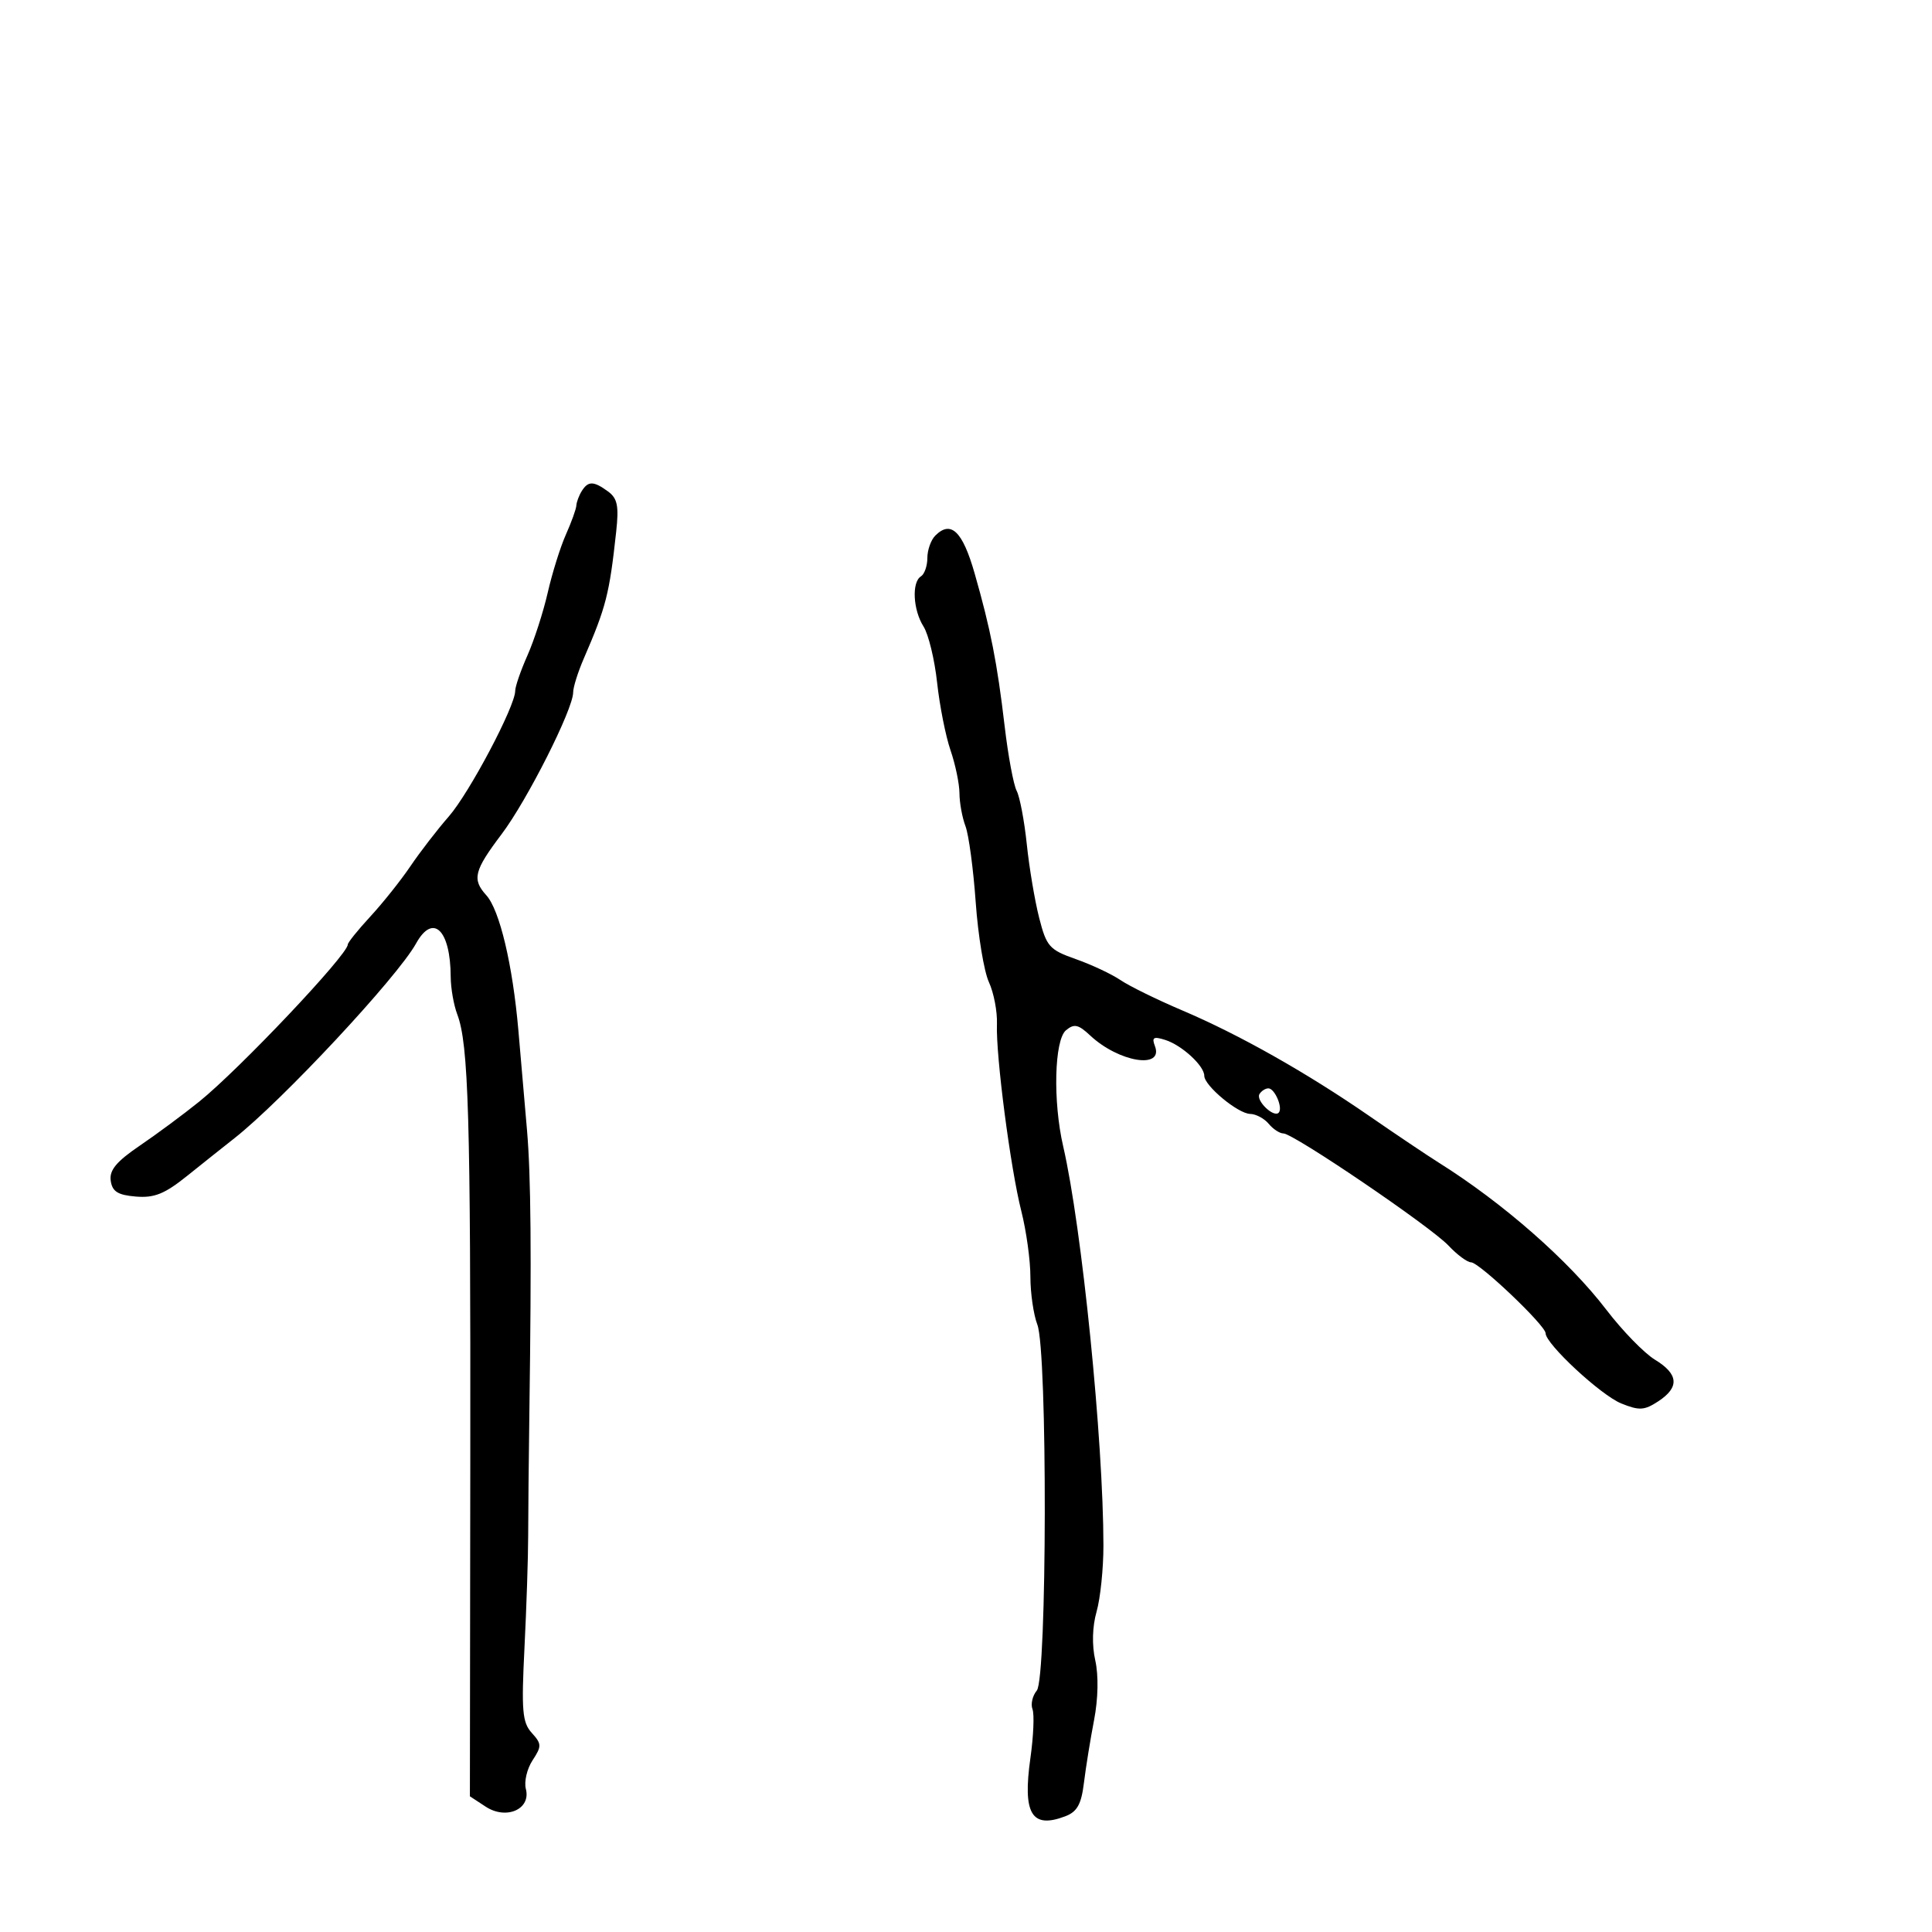 <svg xmlns="http://www.w3.org/2000/svg" width="300" height="300" viewBox="0 0 300 300" version="1.1">
	<path d="M 90.335 76.250 C 89.905 76.938, 89.527 77.950, 89.495 78.500 C 89.464 79.050, 88.734 81.075, 87.875 83 C 87.015 84.925, 85.747 88.975, 85.056 92 C 84.365 95.025, 82.945 99.425, 81.900 101.777 C 80.855 104.129, 80 106.606, 80 107.280 C 80 109.672, 72.891 123.116, 69.689 126.781 C 67.902 128.826, 65.222 132.300, 63.734 134.500 C 62.246 136.700, 59.448 140.213, 57.515 142.306 C 55.582 144.399, 54 146.364, 54 146.674 C 54 148.243, 37.189 166.015, 30.924 171.068 C 28.491 173.031, 24.336 176.108, 21.692 177.906 C 18.073 180.367, 16.960 181.711, 17.192 183.338 C 17.432 185.026, 18.288 185.566, 21.094 185.801 C 23.969 186.042, 25.570 185.394, 29.094 182.563 C 31.517 180.617, 34.796 178.006, 36.380 176.762 C 43.808 170.926, 61.709 151.735, 64.607 146.500 C 67.235 141.753, 69.955 144.374, 69.986 151.685 C 69.994 153.437, 70.451 156.055, 71.002 157.504 C 72.761 162.132, 73.089 173.344, 73.026 226.715 L 72.965 278.931 75.415 280.537 C 78.619 282.635, 82.478 280.935, 81.655 277.787 C 81.361 276.664, 81.828 274.666, 82.692 273.347 C 84.131 271.152, 84.120 270.790, 82.568 269.075 C 81.105 267.458, 80.950 265.639, 81.441 255.850 C 81.753 249.608, 82.011 241.800, 82.014 238.500 C 82.016 235.200, 82.102 226.425, 82.205 219 C 82.546 194.543, 82.444 182.595, 81.834 175.500 C 81.503 171.650, 80.900 164.675, 80.494 160 C 79.609 149.822, 77.589 141.308, 75.514 139.016 C 73.271 136.537, 73.605 135.205, 77.890 129.529 C 81.860 124.271, 89 110.121, 89 107.512 C 89 106.718, 89.737 104.365, 90.639 102.284 C 94.119 94.247, 94.623 92.276, 95.680 82.566 C 96.116 78.565, 95.878 77.384, 94.418 76.316 C 92.174 74.676, 91.330 74.662, 90.335 76.250 M 145.229 83.171 C 144.553 83.847, 144 85.408, 144 86.641 C 144 87.874, 143.550 89.160, 143 89.500 C 141.549 90.396, 141.774 94.715, 143.405 97.285 C 144.178 98.503, 145.128 102.425, 145.515 106 C 145.903 109.575, 146.839 114.300, 147.595 116.500 C 148.352 118.700, 148.977 121.708, 148.985 123.185 C 148.993 124.662, 149.414 126.960, 149.921 128.292 C 150.427 129.624, 151.142 134.941, 151.508 140.107 C 151.875 145.273, 152.796 150.850, 153.556 152.500 C 154.315 154.150, 154.877 157.075, 154.804 159 C 154.619 163.886, 156.899 181.386, 158.591 188.066 C 159.366 191.127, 160 195.710, 160 198.251 C 160 200.791, 160.485 204.137, 161.078 205.685 C 162.669 209.841, 162.594 260.579, 160.994 262.507 C 160.324 263.314, 160.023 264.617, 160.324 265.402 C 160.626 266.188, 160.480 269.607, 160 273 C 158.776 281.657, 160.189 284.019, 165.403 282.037 C 167.265 281.329, 167.904 280.184, 168.316 276.815 C 168.606 274.442, 169.314 270.061, 169.889 267.079 C 170.524 263.785, 170.596 260.156, 170.073 257.827 C 169.536 255.438, 169.613 252.585, 170.278 250.248 C 170.864 248.187, 171.342 243.575, 171.340 240 C 171.331 223.678, 167.990 190.541, 165.090 178 C 163.480 171.039, 163.713 161.483, 165.529 159.976 C 166.793 158.927, 167.444 159.067, 169.279 160.787 C 173.723 164.949, 180.740 166.091, 179.332 162.422 C 178.817 161.080, 179.121 160.903, 180.947 161.483 C 183.524 162.301, 187 165.497, 187 167.048 C 187 168.585, 192.233 172.932, 194.128 172.968 C 195.023 172.986, 196.315 173.675, 197 174.500 C 197.685 175.325, 198.711 176, 199.281 176 C 200.852 176, 222.157 190.471, 224.924 193.418 C 226.258 194.838, 227.833 196.006, 228.424 196.012 C 229.702 196.027, 240 205.824, 240 207.026 C 240 208.683, 248.580 216.647, 251.744 217.926 C 254.543 219.058, 255.332 219.012, 257.494 217.596 C 260.820 215.417, 260.657 213.370, 256.980 211.134 C 255.318 210.123, 251.929 206.643, 249.448 203.398 C 243.600 195.751, 233.398 186.798, 223.355 180.500 C 221.601 179.400, 216.773 176.156, 212.625 173.291 C 202.860 166.546, 192.388 160.636, 183.556 156.885 C 179.675 155.237, 175.375 153.126, 174 152.194 C 172.625 151.262, 169.496 149.793, 167.047 148.930 C 162.941 147.481, 162.499 146.982, 161.360 142.517 C 160.680 139.854, 159.816 134.711, 159.439 131.088 C 159.061 127.464, 158.354 123.734, 157.867 122.798 C 157.380 121.863, 156.543 117.363, 156.006 112.798 C 154.844 102.909, 153.821 97.702, 151.333 89.011 C 149.462 82.472, 147.656 80.744, 145.229 83.171 M 195.570 169.887 C 194.964 170.868, 197.752 173.582, 198.548 172.786 C 199.254 172.079, 197.956 169, 196.952 169 C 196.493 169, 195.871 169.399, 195.570 169.887" stroke="none" fill="black" fill-rule="evenodd"/>
</svg>
